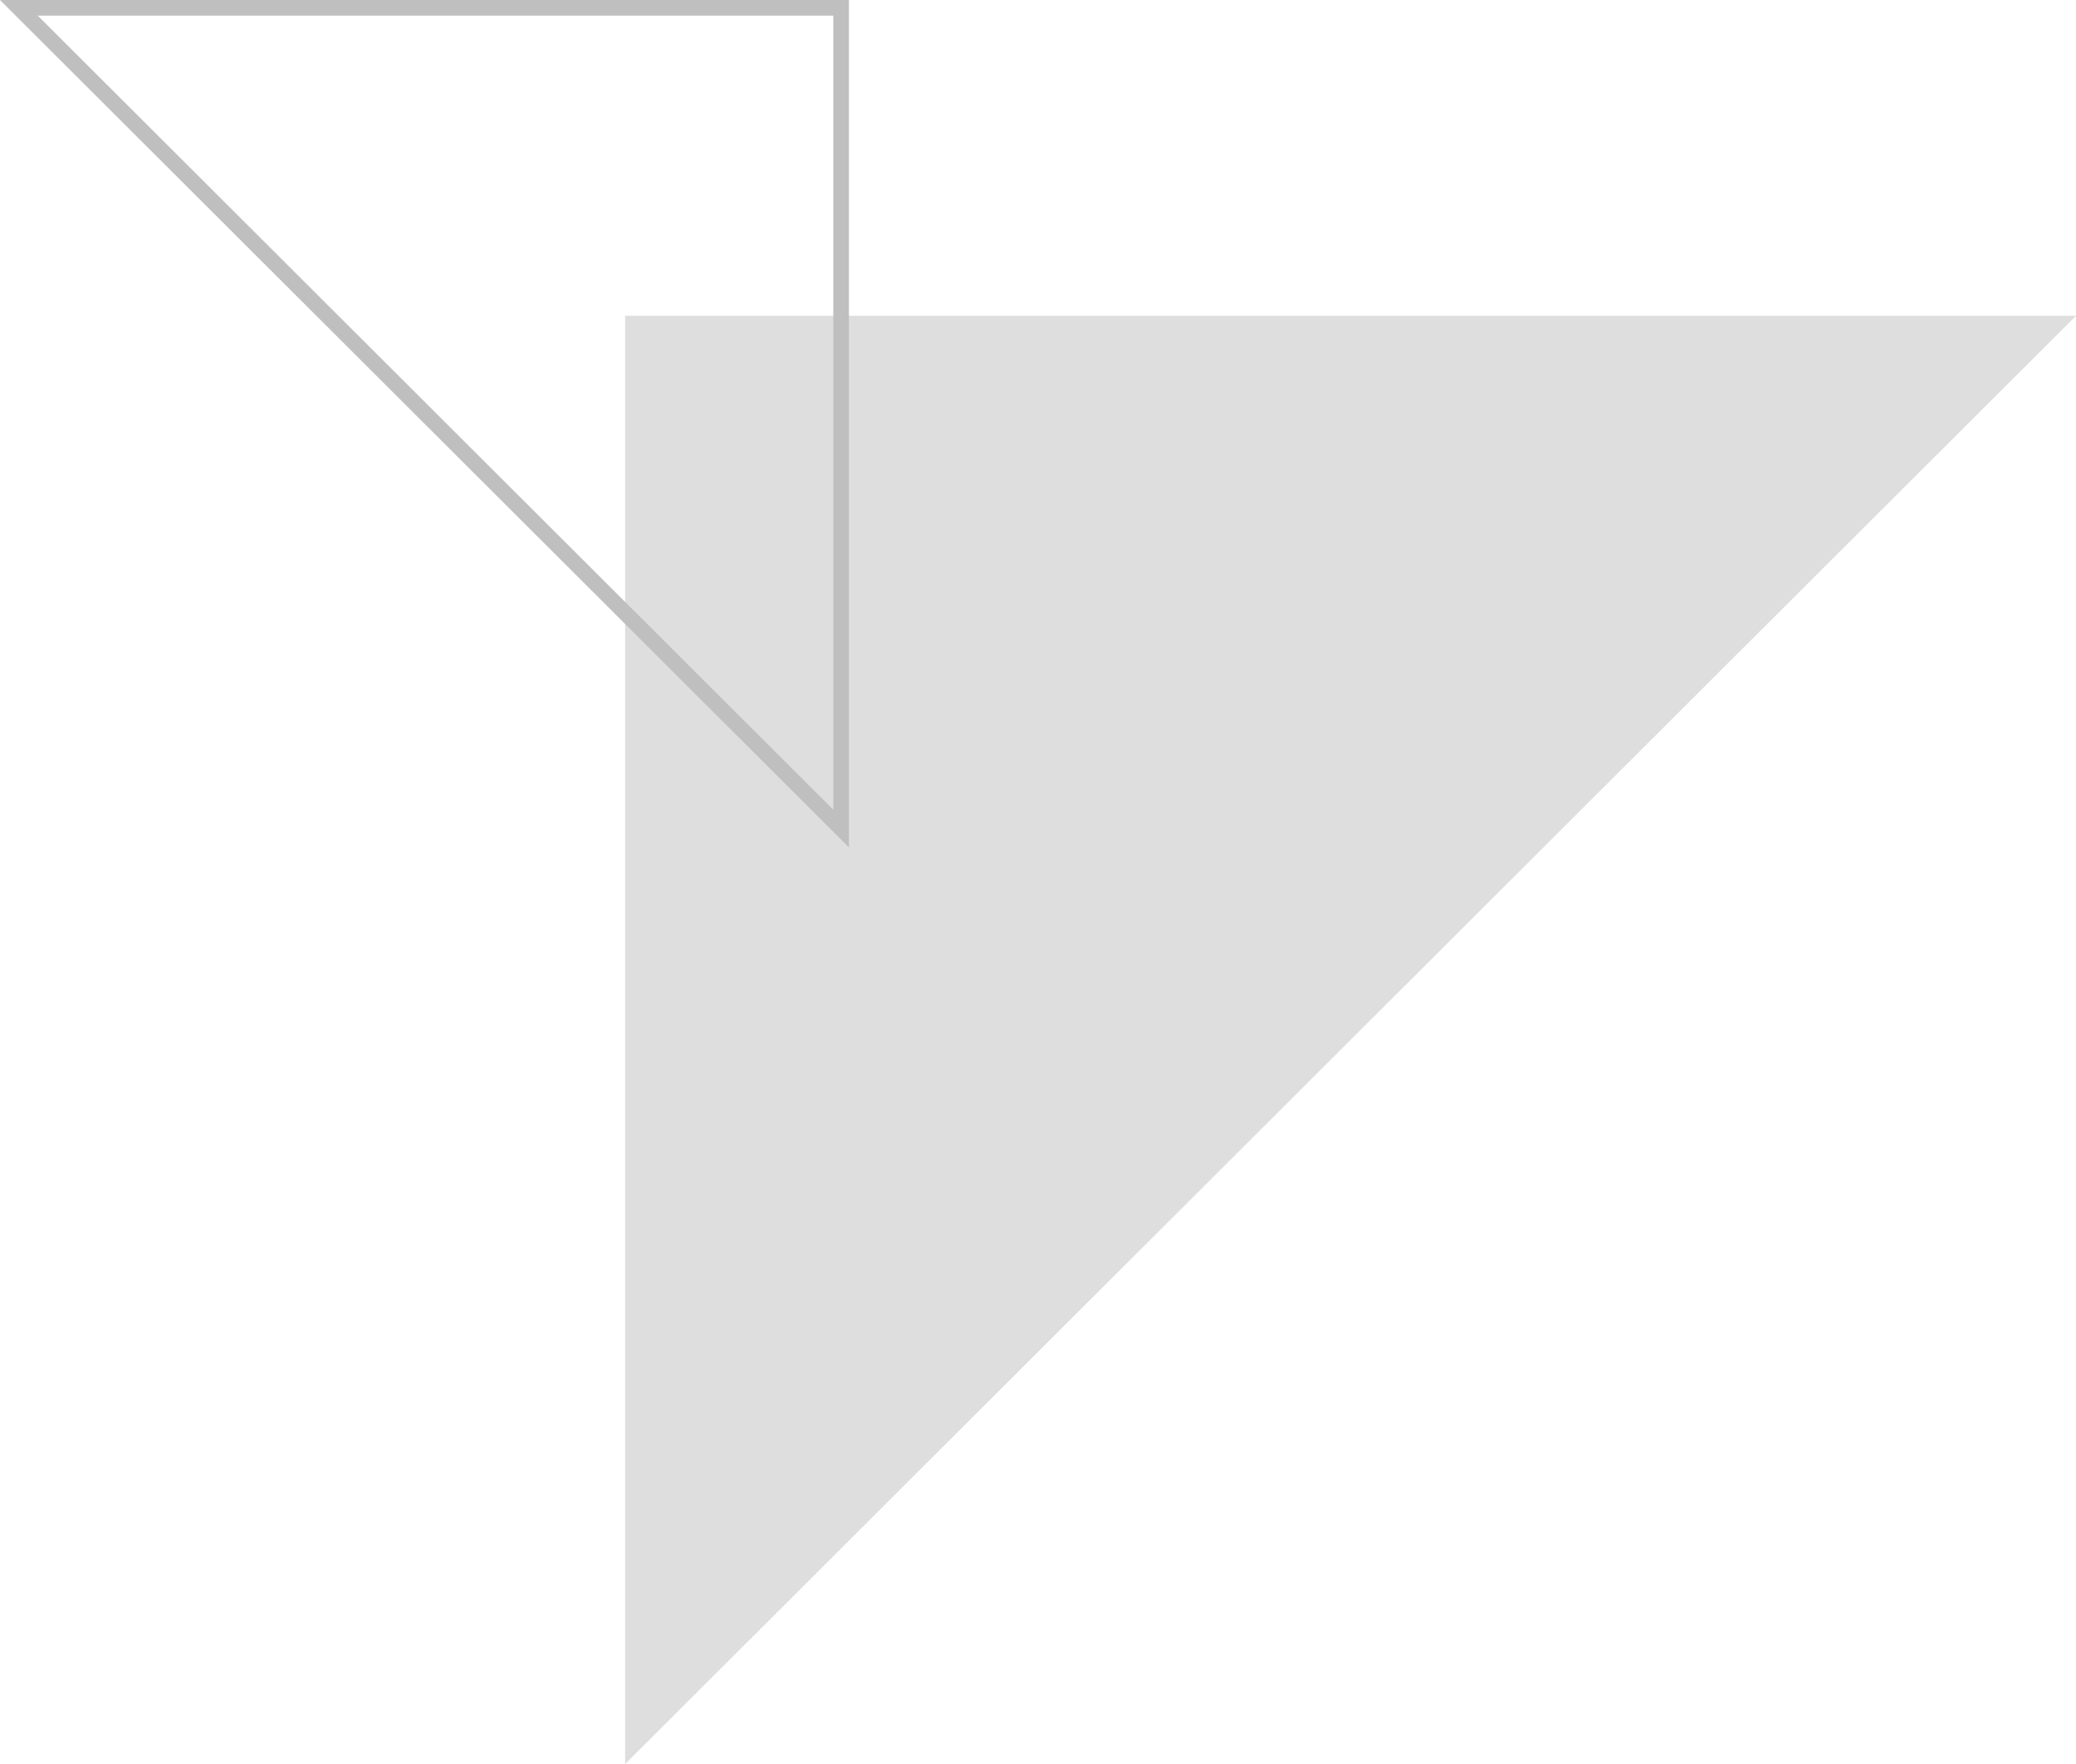 <svg width="133" height="113" viewBox="0 0 133 113" version="1.1" xmlns="http://www.w3.org/2000/svg" xmlns:xlink="http://www.w3.org/1999/xlink">
<g id="Canvas" fill="none">
<g id="Group 4.1">
<g id="Group 3.1">
<g id="Rectangle 3.1">
<path d="M 92.951 0L 0 0L 0 92.769L 92.951 0Z" transform="translate(40.048 20.231)" fill="#DEDEDE"/>
</g>
</g>
<g id="Group 3.2">
<g id="Rectangle 3.1_2">
<path fill-rule="evenodd" clip-rule="evenodd" d="M 0.5 0.5L 0.5 53.178L 53.074 0.5L 0.5 0.5Z" stroke-miterlimit="8" transform="matrix(0 1 -1 0 54.386 0)" stroke="#BFBFBF"/>
</g>
</g>
</g>
</g>
</svg>

